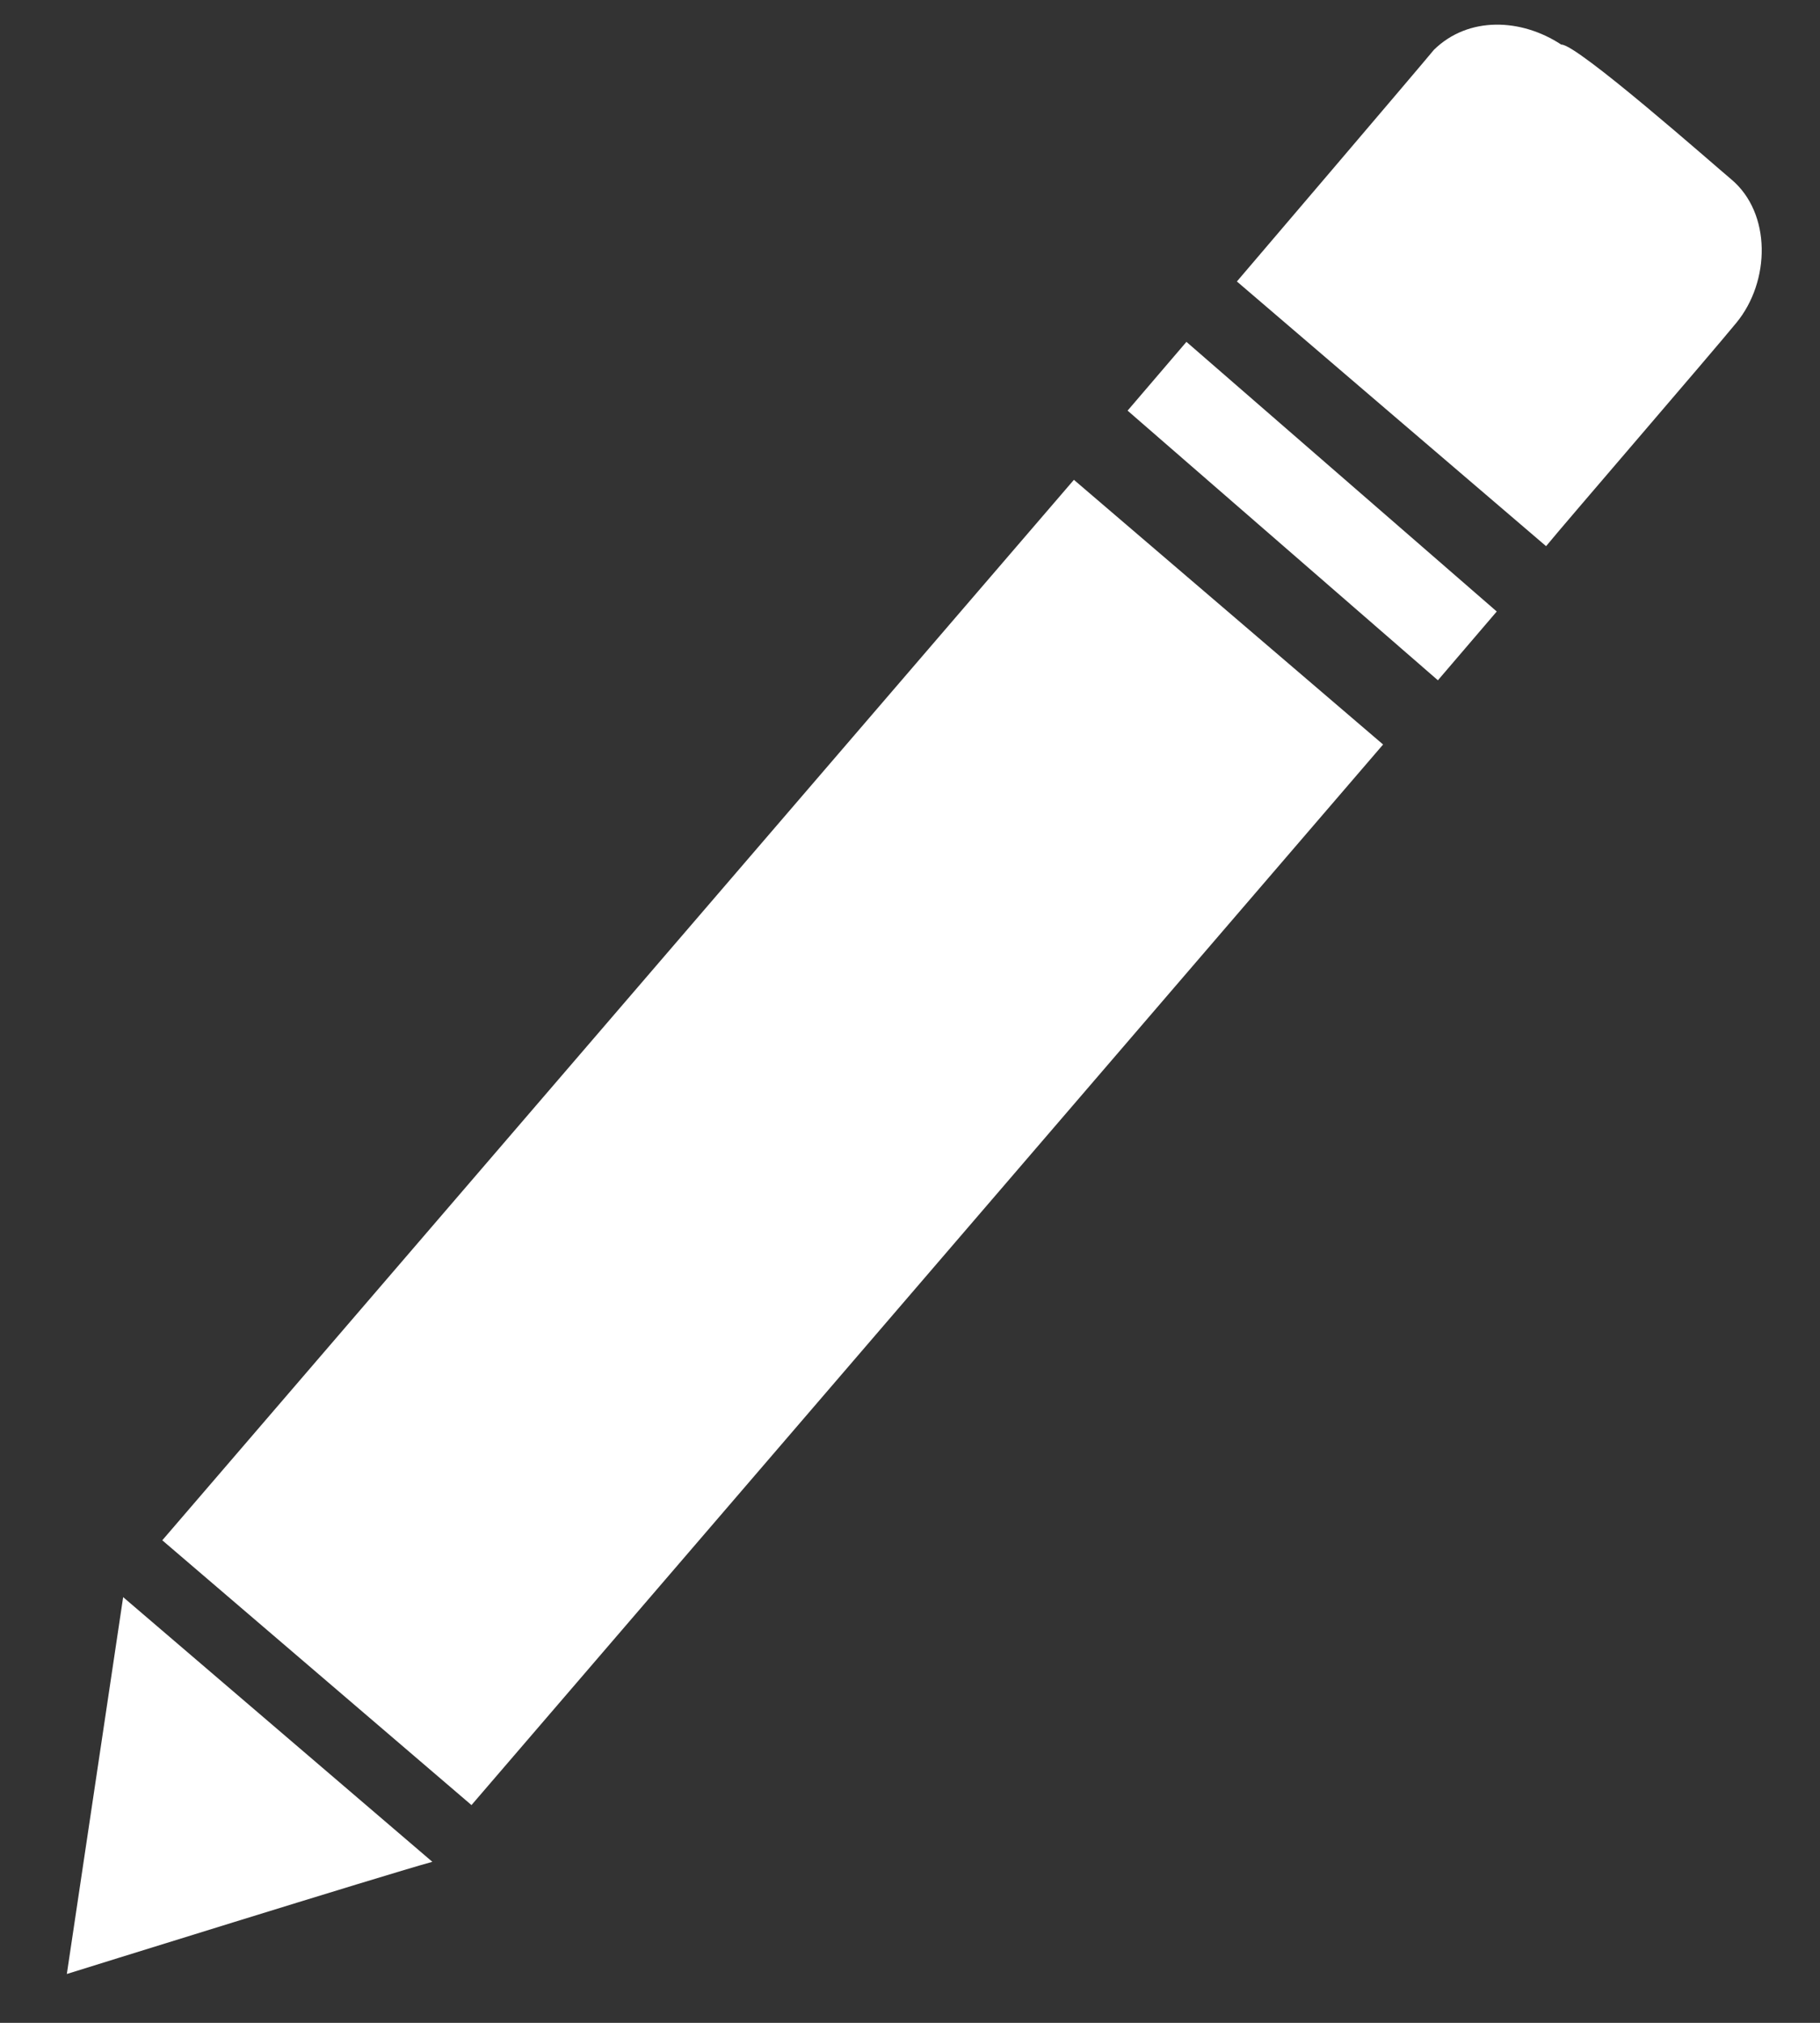 <svg
  width="18"
  height="20"
  viewBox="0 0 18 20"
  fill="none"
  xmlns="http://www.w3.org/2000/svg"
>
<rect x="0" y="0" width="18" height="20" fill="#333333" stroke="none"/>
<path
    d="M1.605 15.229L10.621 4.744L13.679 7.361L4.663 17.847L1.605 15.229Z"
    fill="#ffffff"
  />
<path
    d="M15.291 5.4C15.211 5.333 12.233 2.783 12.233 2.783C12.233 2.783 14.049 0.655 14.182 0.492C14.524 0.158 15.046 0.181 15.441 0.441C15.588 0.427 16.96 1.638 17.121 1.772C17.522 2.107 17.509 2.782 17.174 3.19C16.906 3.517 15.492 5.155 15.291 5.4Z"
    fill="#ffffff"
  />
<path
    d="M1.218 15.791L4.276 18.408C3.841 18.526 0.661 19.517 0.661 19.517L1.218 15.791Z"
    fill="#ffffff"
  />
<path
    d="M14.221 6.726L14.803 6.046L11.734 3.38L11.152 4.06L14.221 6.726Z"
    fill="#ffffff"
  />
</svg>
